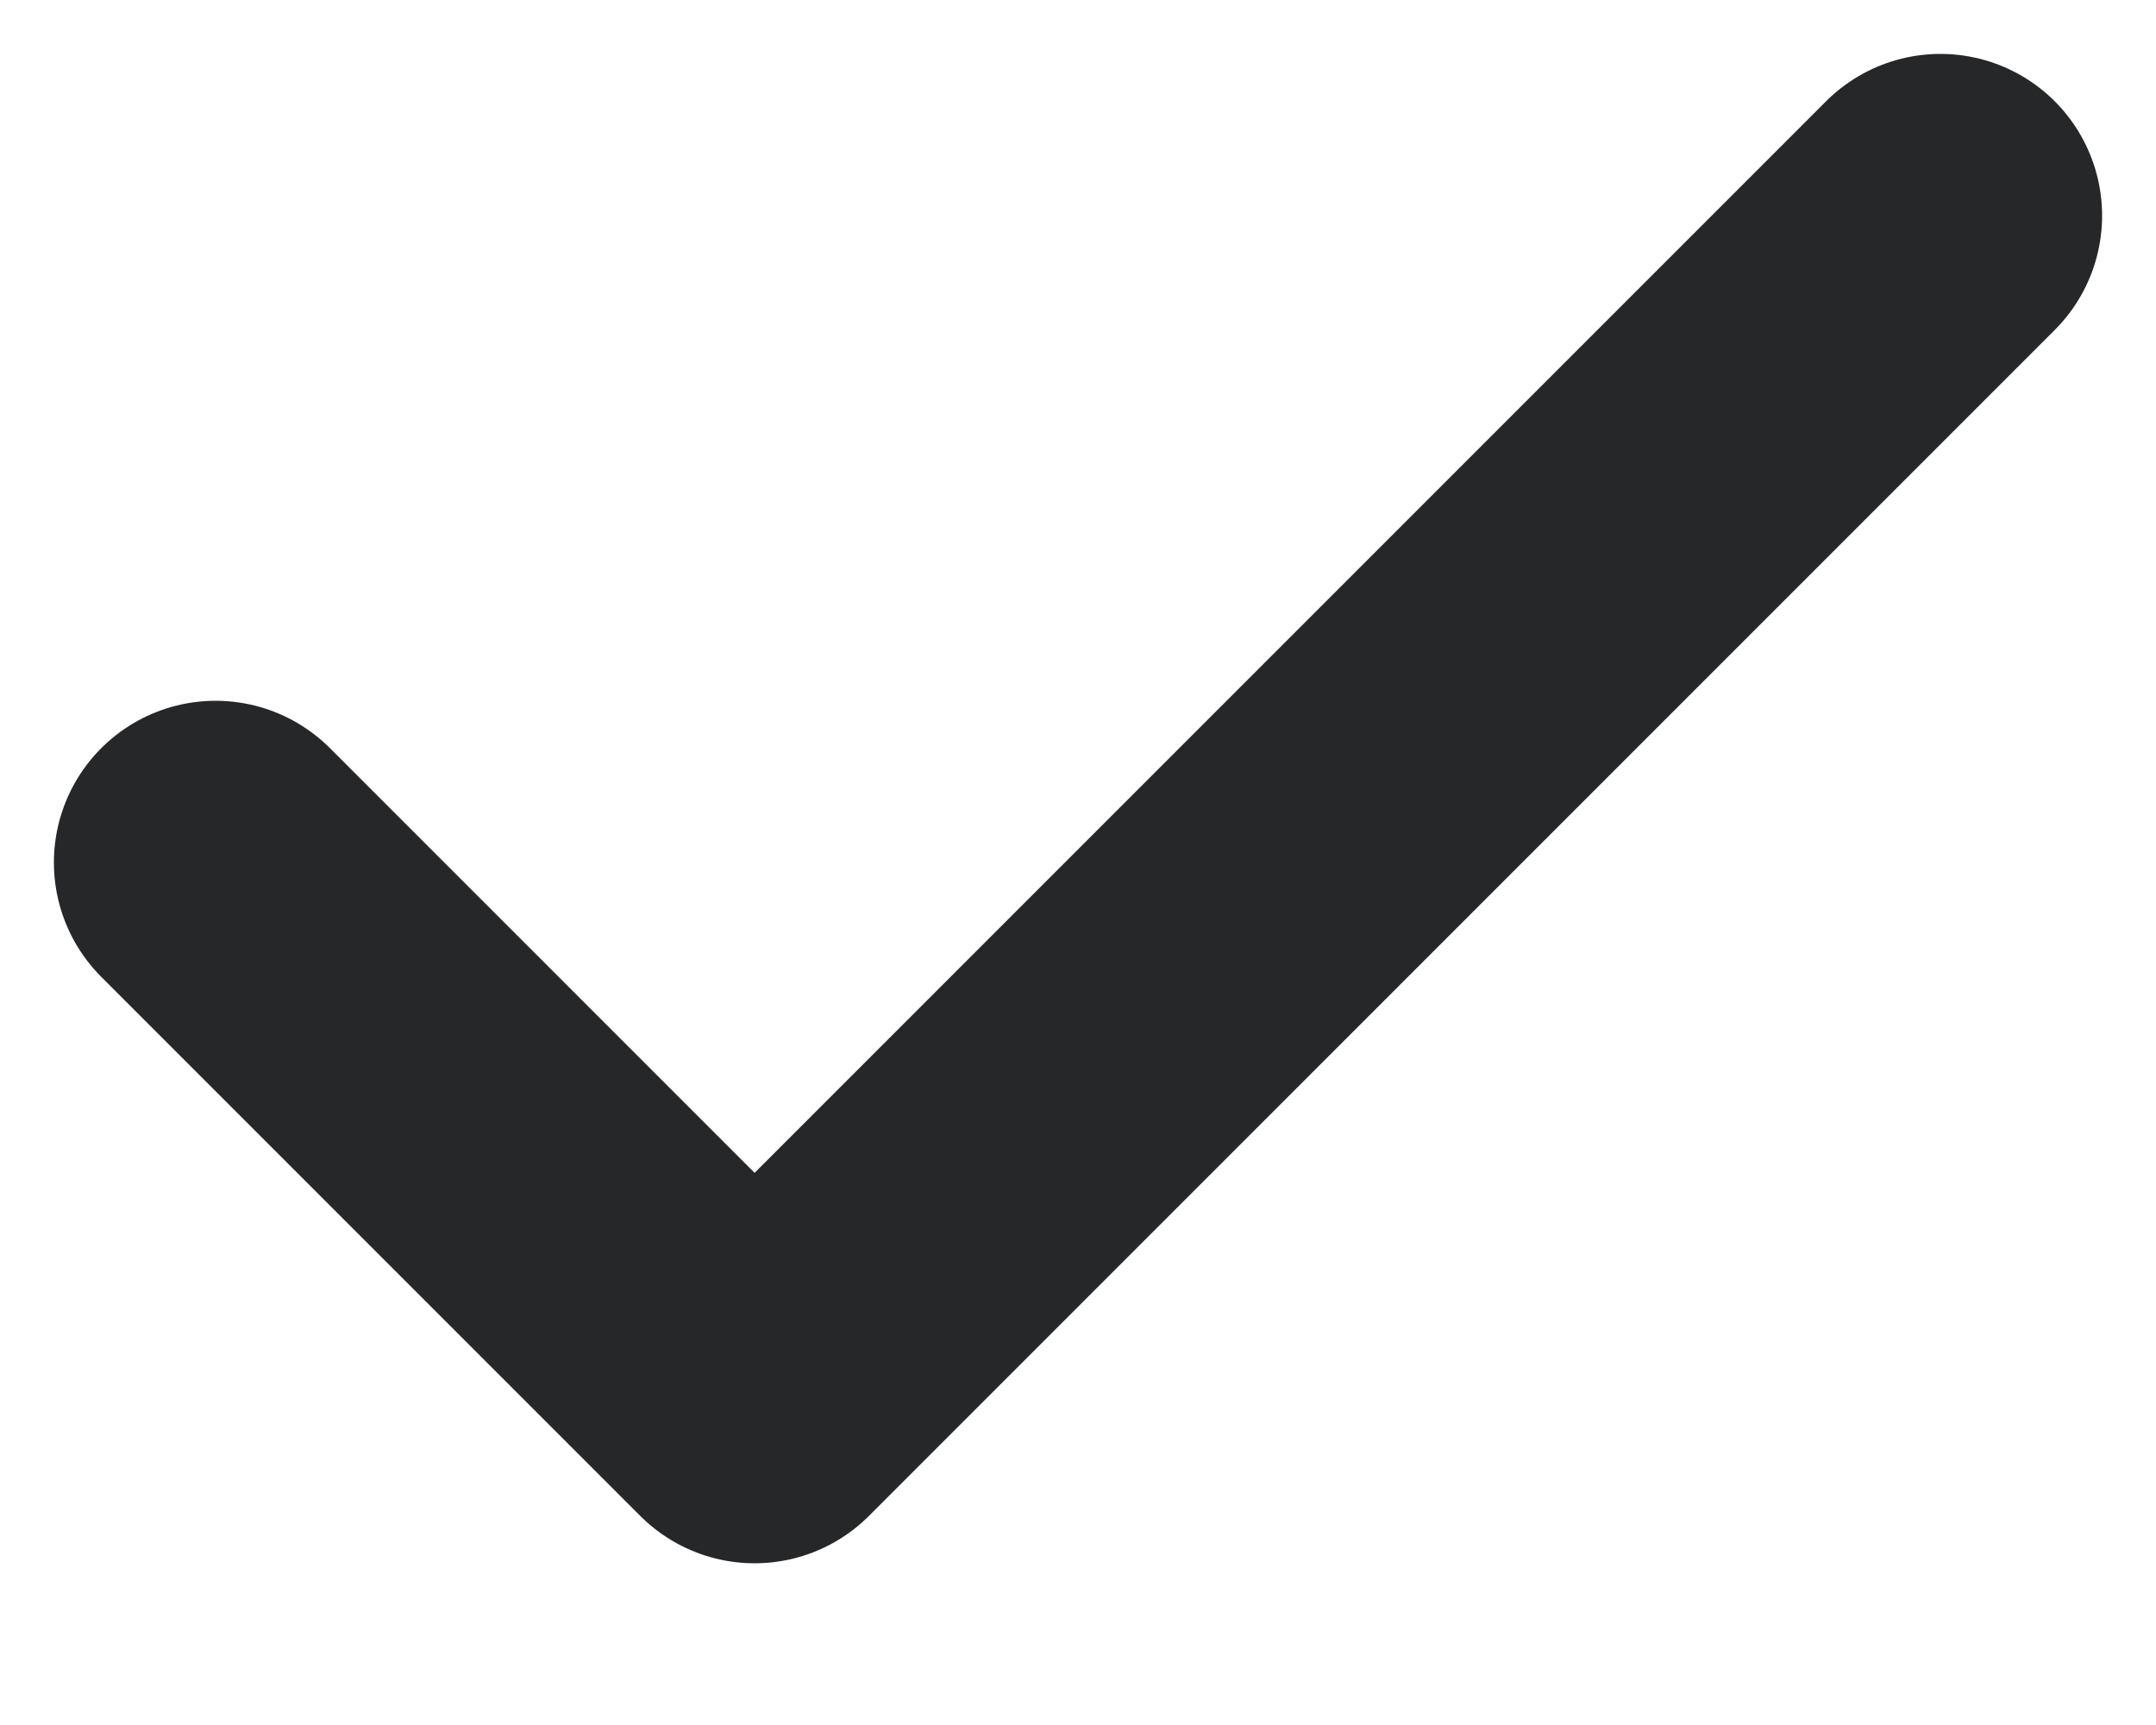 <svg width="10" height="8" viewBox="0 0 10 8" fill="none" xmlns="http://www.w3.org/2000/svg">
<path d="M9 1L3.5 6.5L1 4" stroke="#252728" stroke-width="1.5" stroke-linecap="round" stroke-linejoin="round"/>
</svg>
